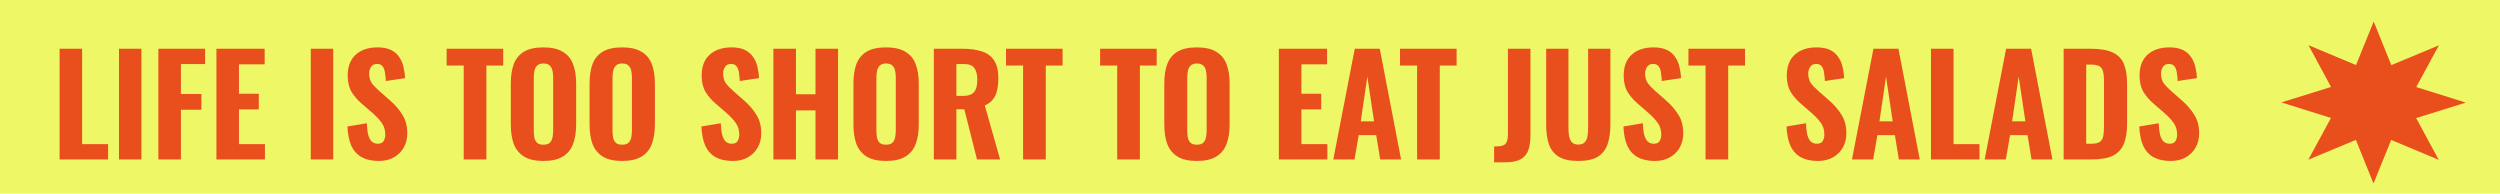 <svg width="439" height="34" viewBox="0 0 439 34" fill="none" xmlns="http://www.w3.org/2000/svg">
<rect width="439" height="34" fill="#EEF866"/>
<path d="M10.464 28V8.56H14.424V25.312H18.984V28H10.464ZM20.895 28V8.56H24.831V28H20.895ZM27.808 28V8.56H36.016V11.248H31.768V16.504H35.368V19.264H31.768V28H27.808ZM38.003 28V8.56H46.475V11.296H41.963V16.456H45.443V19.216H41.963V25.312H46.523V28H38.003ZM54.575 28V8.56H58.511V28H54.575ZM66.527 28.264C65.327 28.264 64.327 28.048 63.527 27.616C62.727 27.168 62.119 26.504 61.703 25.624C61.303 24.728 61.071 23.592 61.007 22.216L64.415 21.64C64.447 22.44 64.527 23.112 64.655 23.656C64.799 24.184 65.007 24.584 65.279 24.856C65.567 25.112 65.919 25.24 66.335 25.24C66.847 25.24 67.191 25.08 67.367 24.76C67.559 24.44 67.655 24.072 67.655 23.656C67.655 22.84 67.455 22.16 67.055 21.616C66.671 21.056 66.159 20.496 65.519 19.936L63.503 18.184C62.783 17.576 62.191 16.888 61.727 16.12C61.279 15.352 61.055 14.408 61.055 13.288C61.055 11.688 61.519 10.464 62.447 9.616C63.391 8.752 64.679 8.32 66.311 8.32C67.287 8.32 68.087 8.48 68.711 8.8C69.335 9.12 69.815 9.552 70.151 10.096C70.503 10.624 70.743 11.208 70.871 11.848C71.015 12.472 71.103 13.096 71.135 13.72L67.751 14.224C67.719 13.632 67.663 13.112 67.583 12.664C67.519 12.216 67.375 11.864 67.151 11.608C66.943 11.352 66.623 11.224 66.191 11.224C65.727 11.224 65.383 11.4 65.159 11.752C64.935 12.088 64.823 12.464 64.823 12.88C64.823 13.568 64.975 14.136 65.279 14.584C65.599 15.016 66.031 15.472 66.575 15.952L68.543 17.68C69.359 18.384 70.055 19.192 70.631 20.104C71.223 21 71.519 22.112 71.519 23.44C71.519 24.352 71.311 25.176 70.895 25.912C70.479 26.648 69.895 27.224 69.143 27.64C68.407 28.056 67.535 28.264 66.527 28.264ZM81.429 28V11.512H78.429V8.56H88.365V11.512H85.413V28H81.429ZM95.411 28.264C93.987 28.264 92.859 28.008 92.027 27.496C91.195 26.984 90.595 26.256 90.227 25.312C89.875 24.352 89.699 23.208 89.699 21.88V14.632C89.699 13.304 89.875 12.168 90.227 11.224C90.595 10.28 91.195 9.56 92.027 9.064C92.859 8.568 93.987 8.32 95.411 8.32C96.851 8.32 97.987 8.576 98.819 9.088C99.667 9.584 100.267 10.304 100.619 11.248C100.987 12.176 101.171 13.304 101.171 14.632V21.88C101.171 23.208 100.987 24.352 100.619 25.312C100.267 26.256 99.667 26.984 98.819 27.496C97.987 28.008 96.851 28.264 95.411 28.264ZM95.411 25.408C95.923 25.408 96.299 25.296 96.539 25.072C96.779 24.832 96.939 24.52 97.019 24.136C97.099 23.736 97.139 23.312 97.139 22.864V13.672C97.139 13.224 97.099 12.808 97.019 12.424C96.939 12.04 96.779 11.736 96.539 11.512C96.299 11.272 95.923 11.152 95.411 11.152C94.931 11.152 94.571 11.272 94.331 11.512C94.091 11.736 93.931 12.04 93.851 12.424C93.771 12.808 93.731 13.224 93.731 13.672V22.864C93.731 23.312 93.763 23.736 93.827 24.136C93.907 24.52 94.067 24.832 94.307 25.072C94.547 25.296 94.915 25.408 95.411 25.408ZM109.24 28.264C107.816 28.264 106.688 28.008 105.856 27.496C105.024 26.984 104.424 26.256 104.056 25.312C103.704 24.352 103.528 23.208 103.528 21.88V14.632C103.528 13.304 103.704 12.168 104.056 11.224C104.424 10.28 105.024 9.56 105.856 9.064C106.688 8.568 107.816 8.32 109.24 8.32C110.68 8.32 111.816 8.576 112.648 9.088C113.496 9.584 114.096 10.304 114.448 11.248C114.816 12.176 115 13.304 115 14.632V21.88C115 23.208 114.816 24.352 114.448 25.312C114.096 26.256 113.496 26.984 112.648 27.496C111.816 28.008 110.68 28.264 109.24 28.264ZM109.24 25.408C109.752 25.408 110.128 25.296 110.368 25.072C110.608 24.832 110.768 24.52 110.848 24.136C110.928 23.736 110.968 23.312 110.968 22.864V13.672C110.968 13.224 110.928 12.808 110.848 12.424C110.768 12.04 110.608 11.736 110.368 11.512C110.128 11.272 109.752 11.152 109.24 11.152C108.76 11.152 108.4 11.272 108.16 11.512C107.92 11.736 107.76 12.04 107.68 12.424C107.6 12.808 107.56 13.224 107.56 13.672V22.864C107.56 23.312 107.592 23.736 107.656 24.136C107.736 24.52 107.896 24.832 108.136 25.072C108.376 25.296 108.744 25.408 109.24 25.408ZM128.684 28.264C127.484 28.264 126.484 28.048 125.684 27.616C124.884 27.168 124.276 26.504 123.86 25.624C123.46 24.728 123.228 23.592 123.164 22.216L126.572 21.64C126.604 22.44 126.684 23.112 126.812 23.656C126.956 24.184 127.164 24.584 127.436 24.856C127.724 25.112 128.076 25.24 128.492 25.24C129.004 25.24 129.348 25.08 129.524 24.76C129.716 24.44 129.812 24.072 129.812 23.656C129.812 22.84 129.612 22.16 129.212 21.616C128.828 21.056 128.316 20.496 127.676 19.936L125.66 18.184C124.94 17.576 124.348 16.888 123.884 16.12C123.436 15.352 123.212 14.408 123.212 13.288C123.212 11.688 123.676 10.464 124.604 9.616C125.548 8.752 126.836 8.32 128.468 8.32C129.444 8.32 130.244 8.48 130.868 8.8C131.492 9.12 131.972 9.552 132.308 10.096C132.66 10.624 132.9 11.208 133.028 11.848C133.172 12.472 133.26 13.096 133.292 13.72L129.908 14.224C129.876 13.632 129.82 13.112 129.74 12.664C129.676 12.216 129.532 11.864 129.308 11.608C129.1 11.352 128.78 11.224 128.348 11.224C127.884 11.224 127.54 11.4 127.316 11.752C127.092 12.088 126.98 12.464 126.98 12.88C126.98 13.568 127.132 14.136 127.436 14.584C127.756 15.016 128.188 15.472 128.732 15.952L130.7 17.68C131.516 18.384 132.212 19.192 132.788 20.104C133.38 21 133.676 22.112 133.676 23.44C133.676 24.352 133.468 25.176 133.052 25.912C132.636 26.648 132.052 27.224 131.3 27.64C130.564 28.056 129.692 28.264 128.684 28.264ZM135.809 28V8.56H139.769V16.552H143.201V8.56H147.161V28H143.201V19.384H139.769V28H135.809ZM155.576 28.264C154.152 28.264 153.024 28.008 152.192 27.496C151.36 26.984 150.76 26.256 150.392 25.312C150.04 24.352 149.864 23.208 149.864 21.88V14.632C149.864 13.304 150.04 12.168 150.392 11.224C150.76 10.28 151.36 9.56 152.192 9.064C153.024 8.568 154.152 8.32 155.576 8.32C157.016 8.32 158.152 8.576 158.984 9.088C159.832 9.584 160.432 10.304 160.784 11.248C161.152 12.176 161.336 13.304 161.336 14.632V21.88C161.336 23.208 161.152 24.352 160.784 25.312C160.432 26.256 159.832 26.984 158.984 27.496C158.152 28.008 157.016 28.264 155.576 28.264ZM155.576 25.408C156.088 25.408 156.464 25.296 156.704 25.072C156.944 24.832 157.104 24.52 157.184 24.136C157.264 23.736 157.304 23.312 157.304 22.864V13.672C157.304 13.224 157.264 12.808 157.184 12.424C157.104 12.04 156.944 11.736 156.704 11.512C156.464 11.272 156.088 11.152 155.576 11.152C155.095 11.152 154.736 11.272 154.496 11.512C154.256 11.736 154.096 12.04 154.016 12.424C153.936 12.808 153.896 13.224 153.896 13.672V22.864C153.896 23.312 153.928 23.736 153.992 24.136C154.072 24.52 154.232 24.832 154.472 25.072C154.712 25.296 155.08 25.408 155.576 25.408ZM163.98 28V8.56H169.02C170.332 8.56 171.452 8.712 172.38 9.016C173.324 9.304 174.044 9.824 174.54 10.576C175.052 11.328 175.308 12.368 175.308 13.696C175.308 14.496 175.236 15.208 175.092 15.832C174.964 16.44 174.724 16.976 174.372 17.44C174.036 17.888 173.556 18.248 172.932 18.52L175.62 28H171.564L169.332 19.192H167.94V28H163.98ZM167.94 16.84H169.092C169.732 16.84 170.236 16.736 170.604 16.528C170.972 16.32 171.228 16.008 171.372 15.592C171.532 15.16 171.612 14.632 171.612 14.008C171.612 13.112 171.444 12.432 171.108 11.968C170.788 11.488 170.18 11.248 169.284 11.248H167.94V16.84ZM179.655 28V11.512H176.655V8.56H186.591V11.512H183.639V28H179.655ZM196.179 28V11.512H193.179V8.56H203.115V11.512H200.163V28H196.179ZM210.161 28.264C208.737 28.264 207.609 28.008 206.777 27.496C205.945 26.984 205.345 26.256 204.977 25.312C204.625 24.352 204.449 23.208 204.449 21.88V14.632C204.449 13.304 204.625 12.168 204.977 11.224C205.345 10.28 205.945 9.56 206.777 9.064C207.609 8.568 208.737 8.32 210.161 8.32C211.601 8.32 212.737 8.576 213.569 9.088C214.417 9.584 215.017 10.304 215.369 11.248C215.737 12.176 215.921 13.304 215.921 14.632V21.88C215.921 23.208 215.737 24.352 215.369 25.312C215.017 26.256 214.417 26.984 213.569 27.496C212.737 28.008 211.601 28.264 210.161 28.264ZM210.161 25.408C210.673 25.408 211.049 25.296 211.289 25.072C211.529 24.832 211.689 24.52 211.769 24.136C211.849 23.736 211.889 23.312 211.889 22.864V13.672C211.889 13.224 211.849 12.808 211.769 12.424C211.689 12.04 211.529 11.736 211.289 11.512C211.049 11.272 210.673 11.152 210.161 11.152C209.681 11.152 209.321 11.272 209.081 11.512C208.841 11.736 208.681 12.04 208.601 12.424C208.521 12.808 208.481 13.224 208.481 13.672V22.864C208.481 23.312 208.513 23.736 208.577 24.136C208.657 24.52 208.817 24.832 209.057 25.072C209.297 25.296 209.665 25.408 210.161 25.408ZM224.566 28V8.56H233.038V11.296H228.526V16.456H232.006V19.216H228.526V25.312H233.086V28H224.566ZM234.129 28L237.897 8.56H242.289L246.033 28H242.361L241.665 23.728H238.593L237.849 28H234.129ZM238.953 21.304H241.281L240.105 13.456L238.953 21.304ZM248.843 28V11.512H245.843V8.56H255.779V11.512H252.827V28H248.843ZM262.366 28.504V25.72C262.83 25.72 263.222 25.696 263.542 25.648C263.862 25.584 264.11 25.48 264.286 25.336C264.462 25.176 264.59 24.952 264.67 24.664C264.75 24.376 264.79 24 264.79 23.536V8.56H268.75V23.704C268.75 24.776 268.622 25.672 268.366 26.392C268.11 27.096 267.654 27.624 266.998 27.976C266.358 28.328 265.454 28.504 264.286 28.504H262.366ZM277.147 28.264C275.675 28.264 274.531 28.016 273.715 27.52C272.899 27.008 272.323 26.28 271.987 25.336C271.667 24.376 271.507 23.216 271.507 21.856V8.56H275.419V22.408C275.419 22.888 275.451 23.36 275.515 23.824C275.595 24.288 275.755 24.664 275.995 24.952C276.251 25.24 276.635 25.384 277.147 25.384C277.675 25.384 278.059 25.24 278.299 24.952C278.555 24.664 278.715 24.288 278.779 23.824C278.843 23.36 278.875 22.888 278.875 22.408V8.56H282.787V21.856C282.787 23.216 282.619 24.376 282.283 25.336C281.963 26.28 281.395 27.008 280.579 27.52C279.763 28.016 278.619 28.264 277.147 28.264ZM290.59 28.264C289.39 28.264 288.39 28.048 287.59 27.616C286.79 27.168 286.182 26.504 285.766 25.624C285.366 24.728 285.134 23.592 285.07 22.216L288.478 21.64C288.51 22.44 288.59 23.112 288.718 23.656C288.862 24.184 289.07 24.584 289.342 24.856C289.63 25.112 289.982 25.24 290.398 25.24C290.91 25.24 291.254 25.08 291.43 24.76C291.622 24.44 291.718 24.072 291.718 23.656C291.718 22.84 291.518 22.16 291.118 21.616C290.734 21.056 290.222 20.496 289.582 19.936L287.566 18.184C286.846 17.576 286.254 16.888 285.79 16.12C285.342 15.352 285.118 14.408 285.118 13.288C285.118 11.688 285.582 10.464 286.51 9.616C287.454 8.752 288.742 8.32 290.374 8.32C291.35 8.32 292.15 8.48 292.774 8.8C293.398 9.12 293.878 9.552 294.214 10.096C294.566 10.624 294.806 11.208 294.934 11.848C295.078 12.472 295.166 13.096 295.198 13.72L291.814 14.224C291.782 13.632 291.726 13.112 291.646 12.664C291.582 12.216 291.438 11.864 291.214 11.608C291.006 11.352 290.686 11.224 290.254 11.224C289.79 11.224 289.446 11.4 289.222 11.752C288.998 12.088 288.886 12.464 288.886 12.88C288.886 13.568 289.038 14.136 289.342 14.584C289.662 15.016 290.094 15.472 290.638 15.952L292.606 17.68C293.422 18.384 294.118 19.192 294.694 20.104C295.286 21 295.582 22.112 295.582 23.44C295.582 24.352 295.374 25.176 294.958 25.912C294.542 26.648 293.958 27.224 293.206 27.64C292.47 28.056 291.598 28.264 290.59 28.264ZM299.491 28V11.512H296.491V8.56H306.427V11.512H303.475V28H299.491ZM319.231 28.264C318.031 28.264 317.031 28.048 316.231 27.616C315.431 27.168 314.823 26.504 314.407 25.624C314.007 24.728 313.775 23.592 313.711 22.216L317.119 21.64C317.151 22.44 317.231 23.112 317.359 23.656C317.503 24.184 317.711 24.584 317.983 24.856C318.271 25.112 318.623 25.24 319.039 25.24C319.551 25.24 319.895 25.08 320.071 24.76C320.263 24.44 320.359 24.072 320.359 23.656C320.359 22.84 320.159 22.16 319.759 21.616C319.375 21.056 318.863 20.496 318.223 19.936L316.207 18.184C315.487 17.576 314.895 16.888 314.431 16.12C313.983 15.352 313.759 14.408 313.759 13.288C313.759 11.688 314.223 10.464 315.151 9.616C316.095 8.752 317.383 8.32 319.015 8.32C319.991 8.32 320.791 8.48 321.415 8.8C322.039 9.12 322.519 9.552 322.855 10.096C323.207 10.624 323.447 11.208 323.575 11.848C323.719 12.472 323.807 13.096 323.839 13.72L320.455 14.224C320.423 13.632 320.367 13.112 320.287 12.664C320.223 12.216 320.079 11.864 319.855 11.608C319.647 11.352 319.327 11.224 318.895 11.224C318.431 11.224 318.087 11.4 317.863 11.752C317.639 12.088 317.527 12.464 317.527 12.88C317.527 13.568 317.679 14.136 317.983 14.584C318.303 15.016 318.735 15.472 319.279 15.952L321.247 17.68C322.063 18.384 322.759 19.192 323.335 20.104C323.927 21 324.223 22.112 324.223 23.44C324.223 24.352 324.015 25.176 323.599 25.912C323.183 26.648 322.599 27.224 321.847 27.64C321.111 28.056 320.239 28.264 319.231 28.264ZM325.207 28L328.975 8.56H333.367L337.111 28H333.439L332.743 23.728H329.671L328.927 28H325.207ZM330.031 21.304H332.359L331.183 13.456L330.031 21.304ZM339.081 28V8.56H343.041V25.312H347.601V28H339.081ZM348.504 28L352.272 8.56H356.664L360.408 28H356.736L356.04 23.728H352.968L352.224 28H348.504ZM353.328 21.304H355.656L354.48 13.456L353.328 21.304ZM362.378 28V8.56H367.13C368.778 8.56 370.058 8.776 370.97 9.208C371.898 9.624 372.554 10.288 372.938 11.2C373.322 12.096 373.514 13.248 373.514 14.656V21.736C373.514 23.176 373.322 24.36 372.938 25.288C372.554 26.216 371.906 26.904 370.994 27.352C370.098 27.784 368.842 28 367.226 28H362.378ZM366.338 25.24H367.178C367.914 25.24 368.434 25.128 368.738 24.904C369.058 24.664 369.258 24.32 369.338 23.872C369.418 23.408 369.458 22.84 369.458 22.168V14.152C369.458 13.48 369.402 12.944 369.29 12.544C369.194 12.128 368.986 11.824 368.666 11.632C368.362 11.44 367.858 11.344 367.154 11.344H366.338V25.24ZM381.176 28.264C379.976 28.264 378.976 28.048 378.176 27.616C377.376 27.168 376.768 26.504 376.352 25.624C375.952 24.728 375.72 23.592 375.656 22.216L379.064 21.64C379.096 22.44 379.176 23.112 379.304 23.656C379.448 24.184 379.656 24.584 379.928 24.856C380.216 25.112 380.568 25.24 380.984 25.24C381.496 25.24 381.84 25.08 382.016 24.76C382.208 24.44 382.304 24.072 382.304 23.656C382.304 22.84 382.104 22.16 381.704 21.616C381.32 21.056 380.808 20.496 380.168 19.936L378.152 18.184C377.432 17.576 376.84 16.888 376.376 16.12C375.928 15.352 375.704 14.408 375.704 13.288C375.704 11.688 376.168 10.464 377.096 9.616C378.04 8.752 379.328 8.32 380.96 8.32C381.936 8.32 382.736 8.48 383.36 8.8C383.984 9.12 384.464 9.552 384.8 10.096C385.152 10.624 385.392 11.208 385.52 11.848C385.664 12.472 385.752 13.096 385.784 13.72L382.4 14.224C382.368 13.632 382.312 13.112 382.232 12.664C382.168 12.216 382.024 11.864 381.8 11.608C381.592 11.352 381.272 11.224 380.84 11.224C380.376 11.224 380.032 11.4 379.808 11.752C379.584 12.088 379.472 12.464 379.472 12.88C379.472 13.568 379.624 14.136 379.928 14.584C380.248 15.016 380.68 15.472 381.224 15.952L383.192 17.68C384.008 18.384 384.704 19.192 385.28 20.104C385.872 21 386.168 22.112 386.168 23.44C386.168 24.352 385.96 25.176 385.544 25.912C385.128 26.648 384.544 27.224 383.792 27.64C383.056 28.056 382.184 28.264 381.176 28.264Z" fill="#E94F1D"/>
<path d="M419.914 11.435L428.271 7.956L424.29 15.287L433 18.017L424.28 20.731L428.242 28.069L419.894 24.574L416.785 32.222L413.694 24.565L405.337 28.044L409.318 20.714L400.608 17.983L409.328 15.269L405.366 7.931L413.714 11.427L416.823 3.778L419.914 11.435Z" fill="#E94F1D"/>
</svg>
